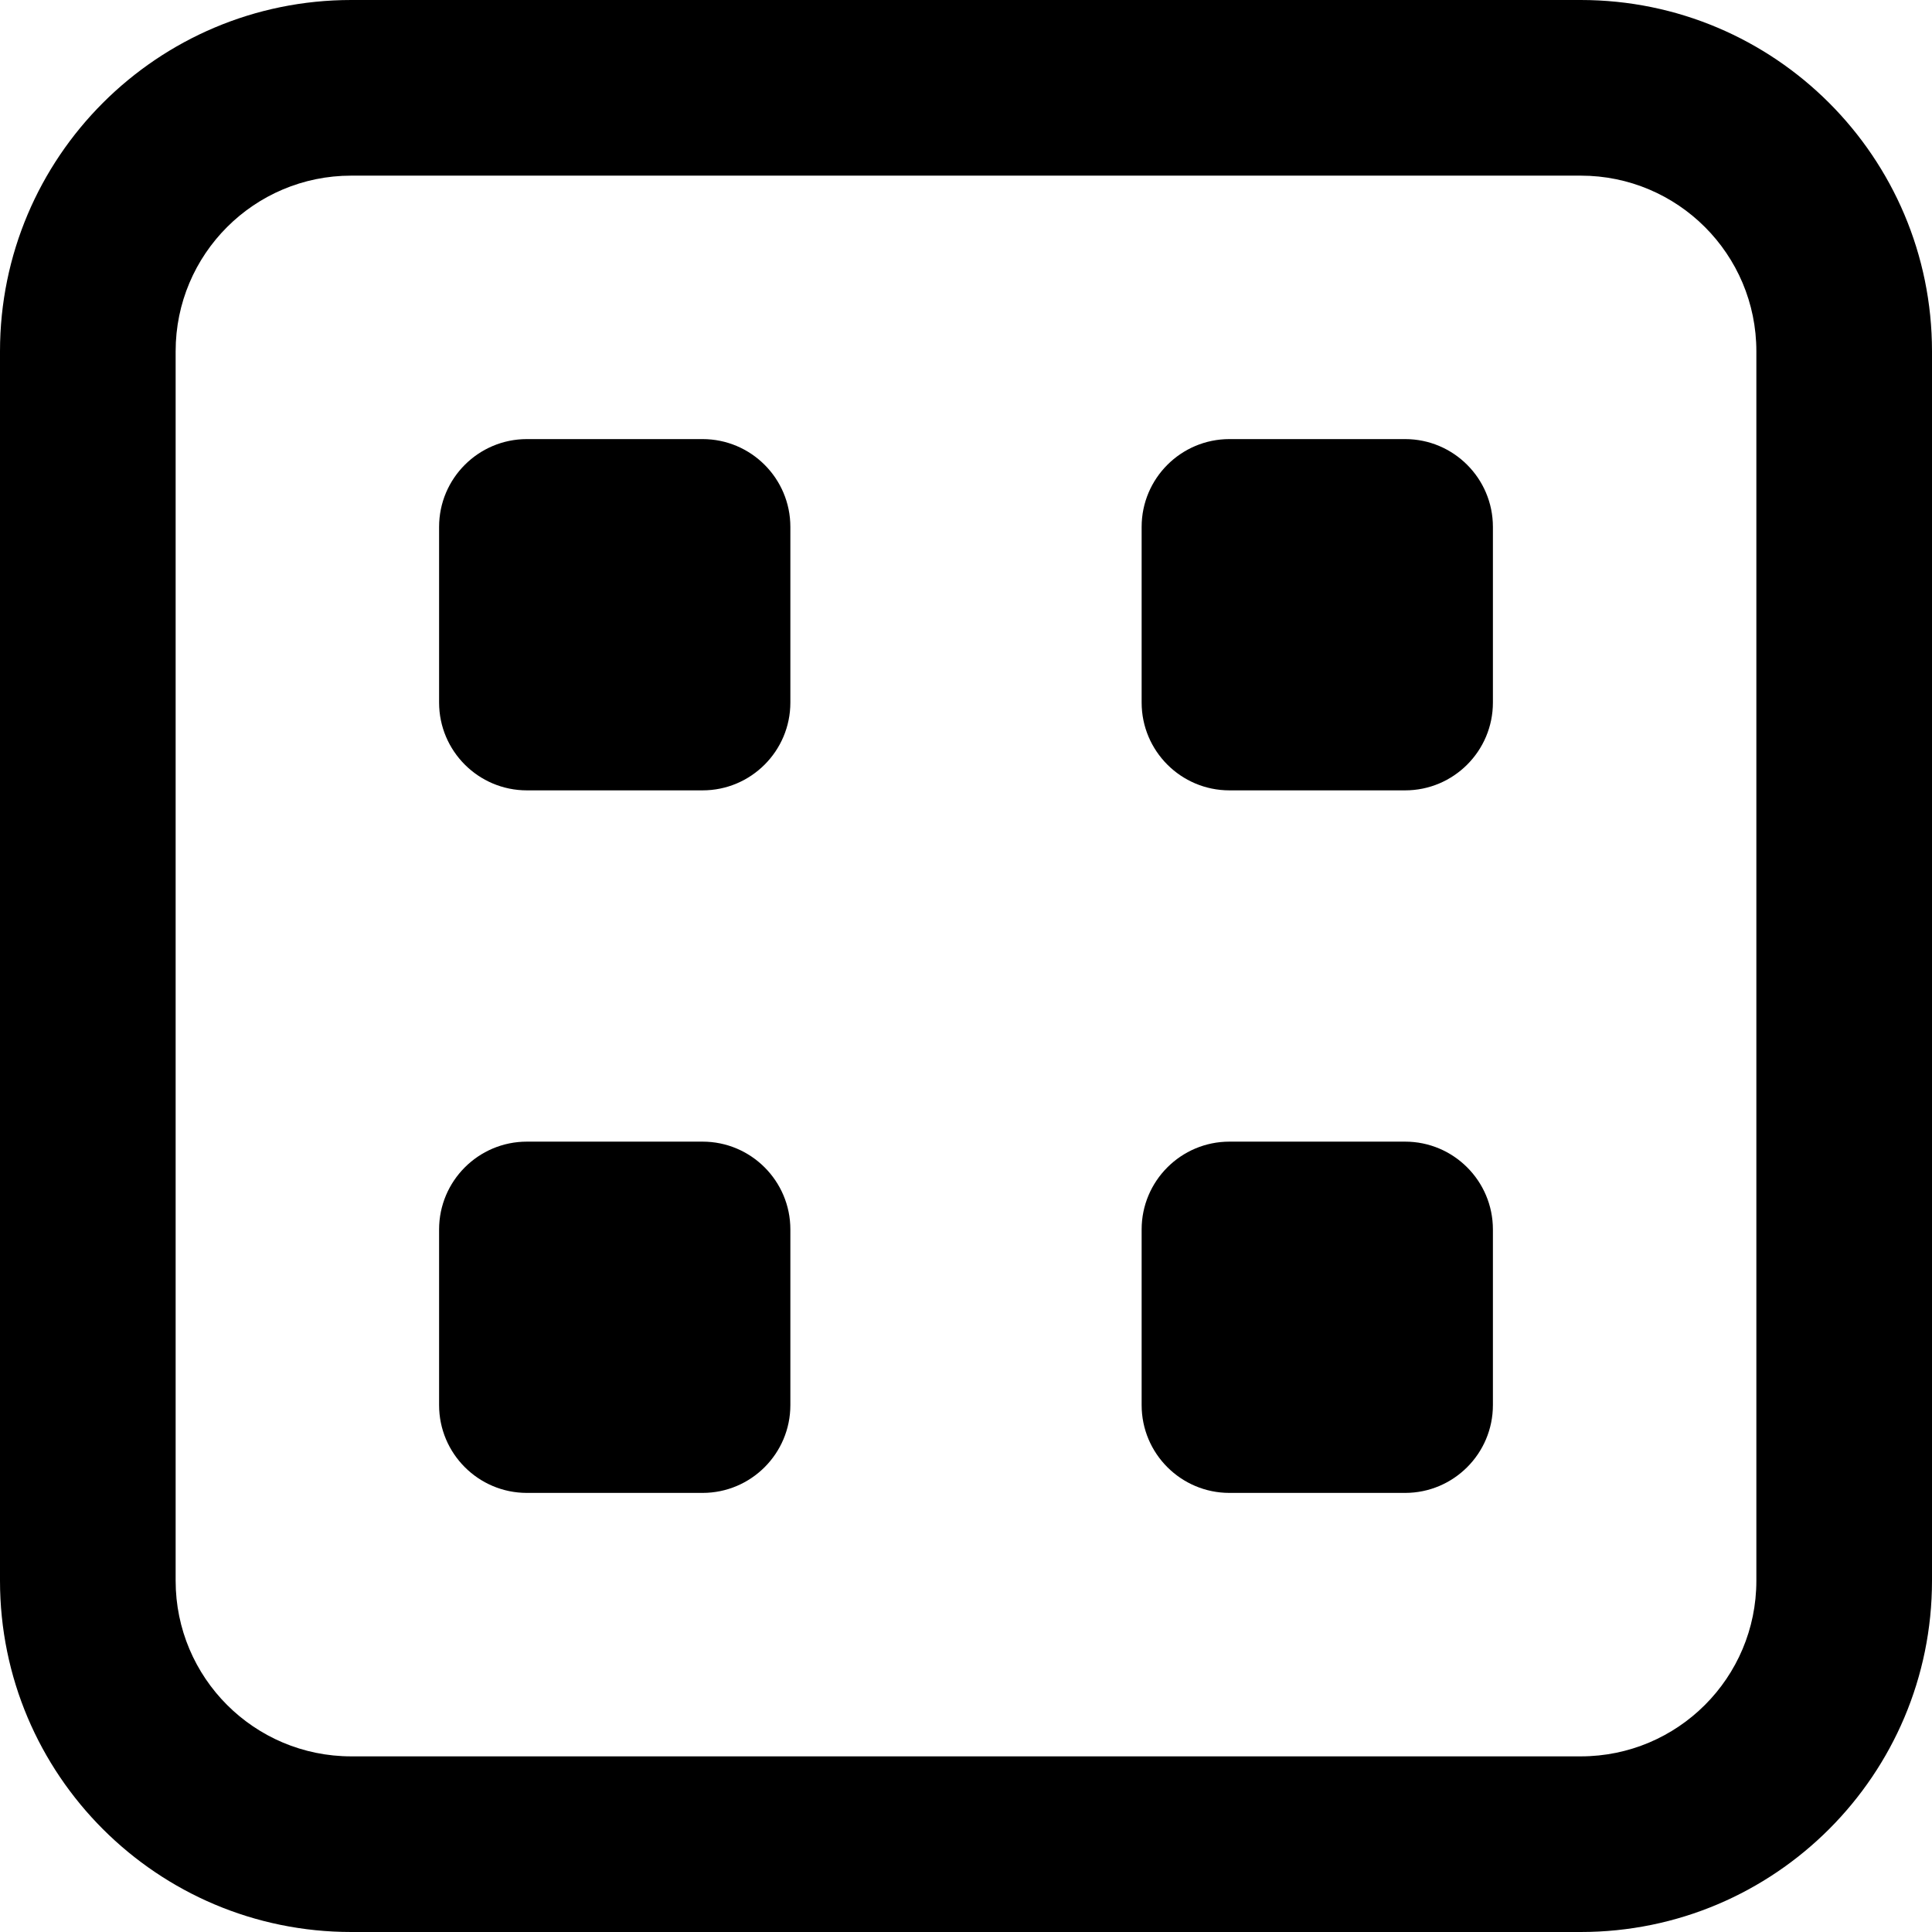 <?xml version="1.0" encoding="UTF-8"?>
<svg width="22px" height="22px" viewBox="0 0 22 22" version="1.1" xmlns="http://www.w3.org/2000/svg" xmlns:xlink="http://www.w3.org/1999/xlink">
	<path d="M4,0 L18,0 C20.209,0 22,1.791 22,4 L22,18 C22,20.209 20.209,22 18,22 L4,22 C1.791,22 0,20.209 0,18 L0,4 C0,1.791 1.791,0 4,0 Z M4,2 C2.895,2 2,2.895 2,4 L2,18 C2,19.105 2.895,20 4,20 L18,20 C19.105,20 20,19.105 20,18 L20,4 C20,2.895 19.105,2 18,2 L4,2 Z M6,5 L8,5 C8.552,5 9,5.448 9,6 L9,8 C9,8.552 8.552,9 8,9 L6,9 C5.448,9 5,8.552 5,8 L5,6 C5,5.448 5.448,5 6,5 Z M6,13 L8,13 C8.552,13 9,13.448 9,14 L9,16 C9,16.552 8.552,17 8,17 L6,17 C5.448,17 5,16.552 5,16 L5,14 C5,13.448 5.448,13 6,13 Z M14,5 L16,5 C16.552,5 17,5.448 17,6 L17,8 C17,8.552 16.552,9 16,9 L14,9 C13.448,9 13,8.552 13,8 L13,6 C13,5.448 13.448,5 14,5 Z M14,13 L16,13 C16.552,13 17,13.448 17,14 L17,16 C17,16.552 16.552,17 16,17 L14,17 C13.448,17 13,16.552 13,16 L13,14 C13,13.448 13.448,13 14,13 Z" fill="currentColor" fill-rule="nonzero">
	</path>
</svg>
